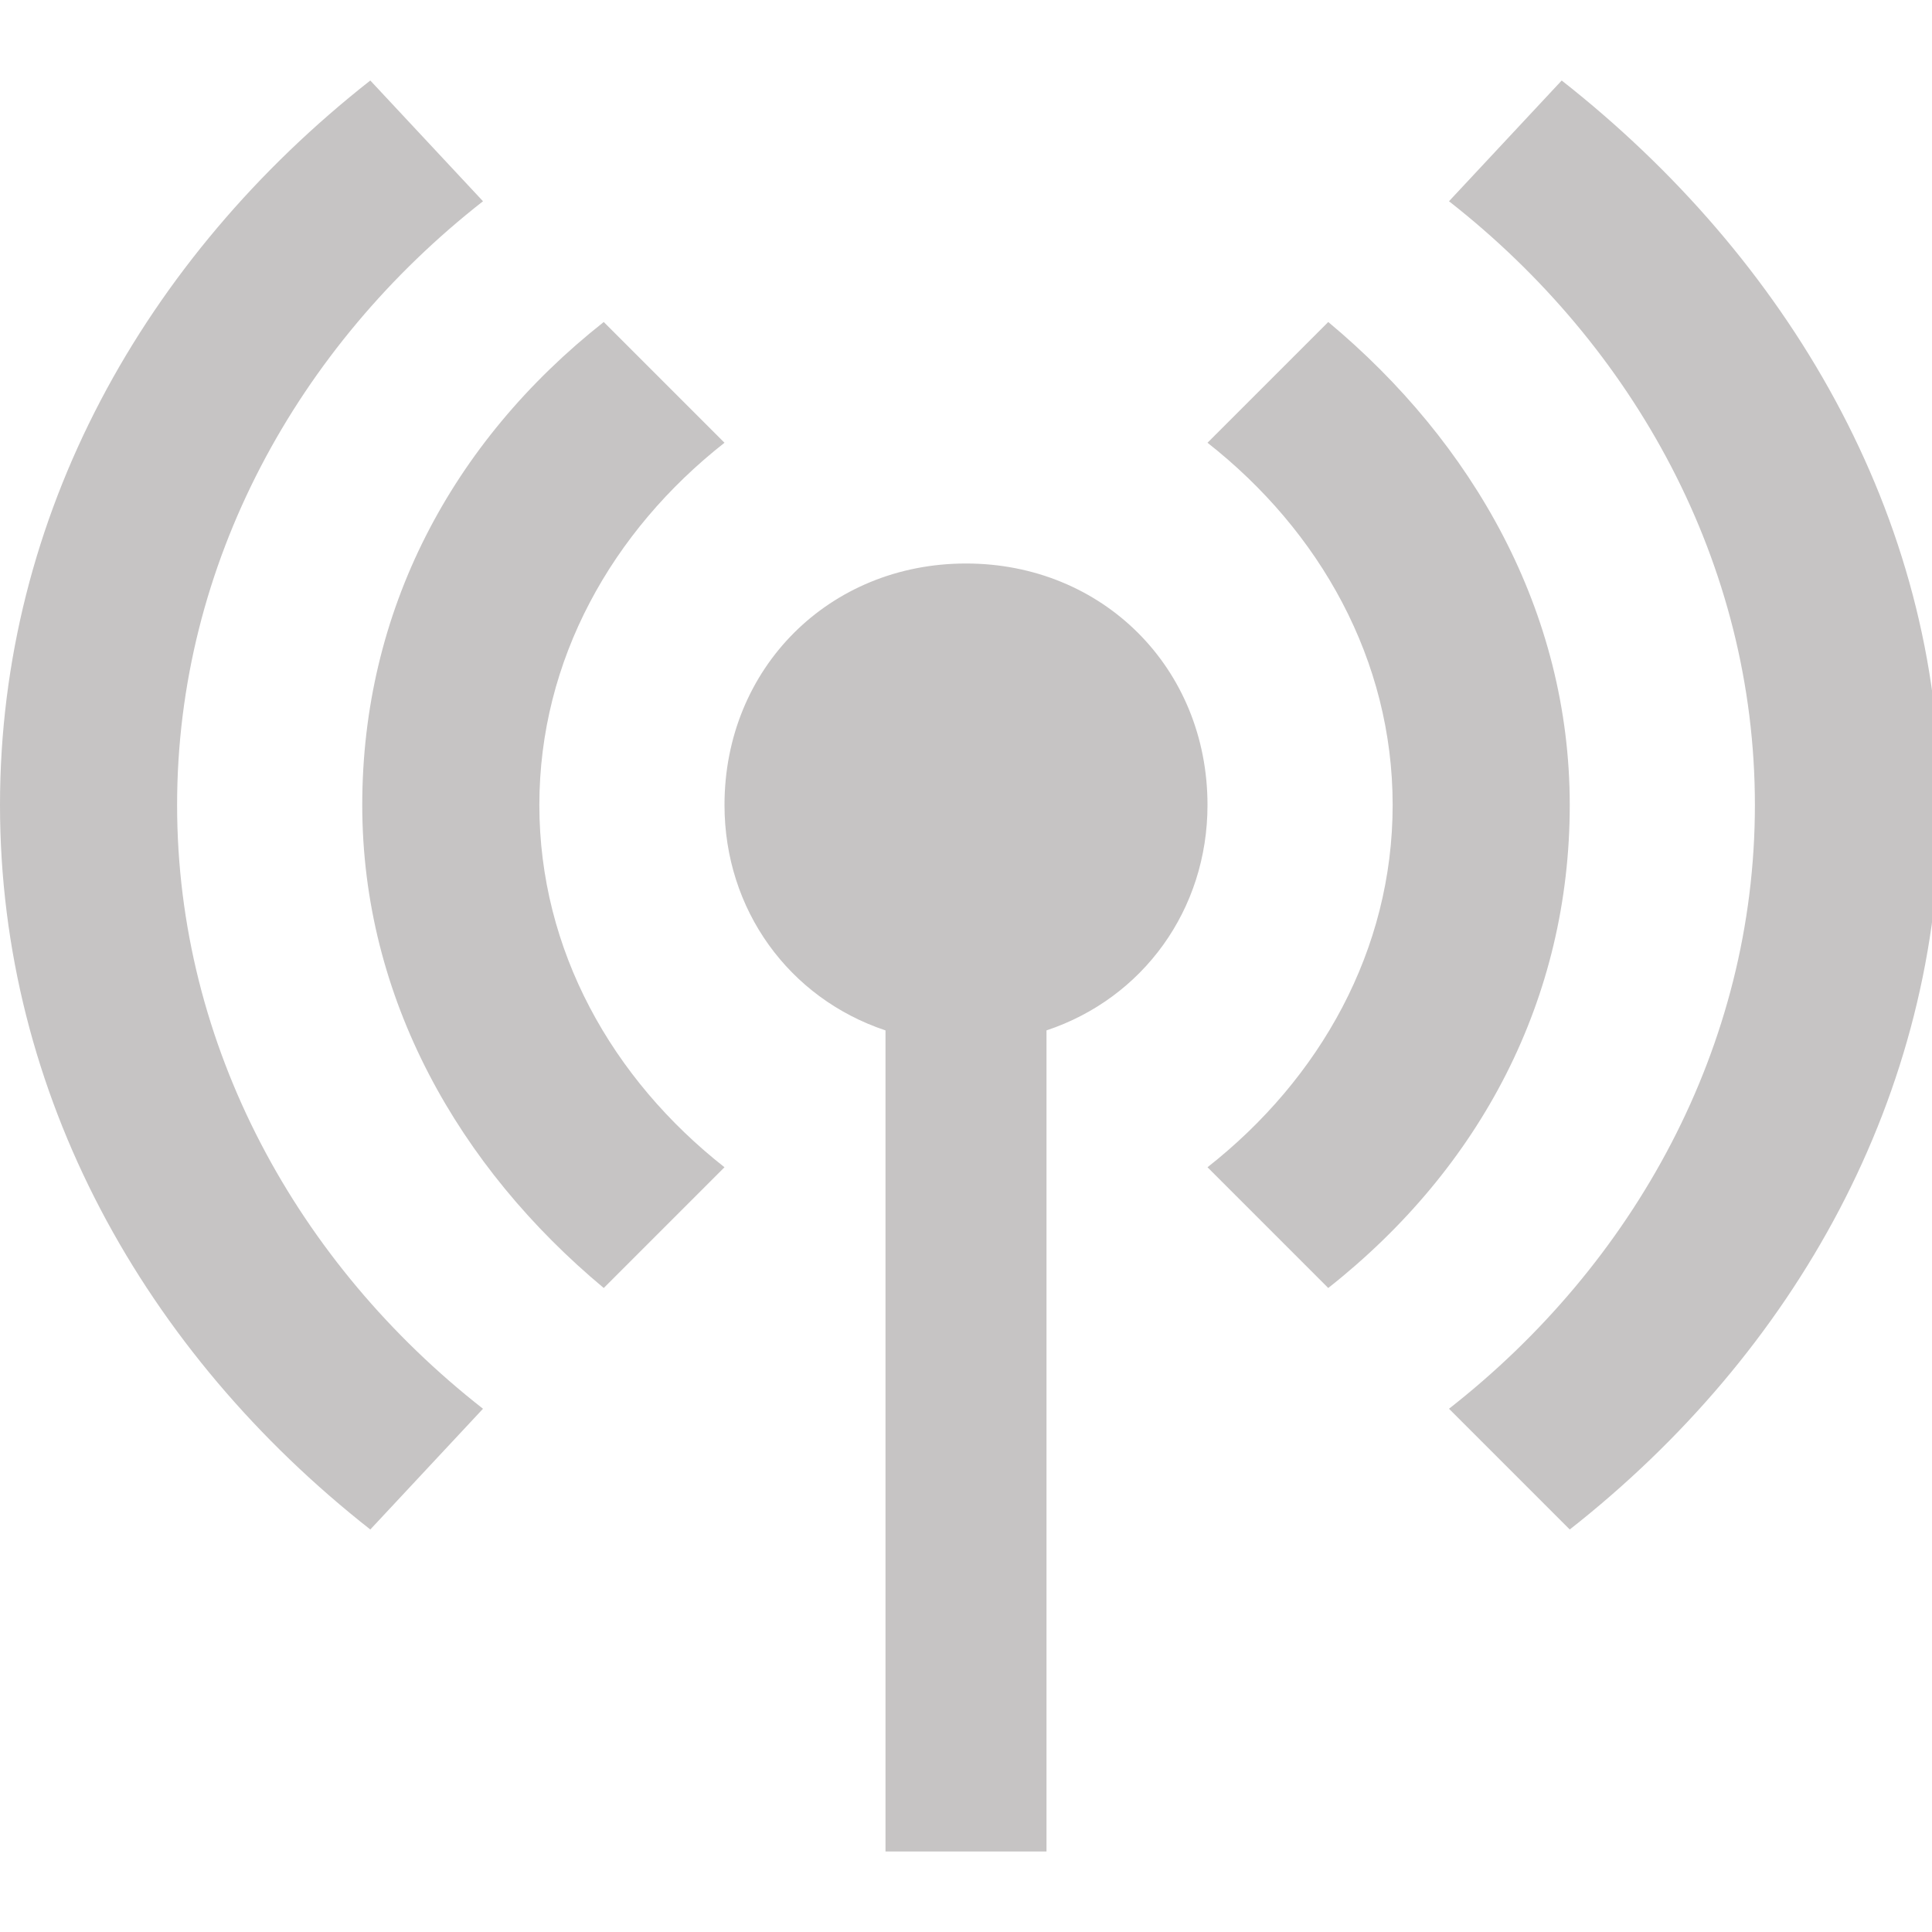<svg version="1.1" id="Layer_1" xmlns="http://www.w3.org/2000/svg" xmlns:xlink="http://www.w3.org/1999/xlink" x="0px" y="0px"
	 viewBox="0 0 24 24" style="enable-background:new 0 0 24 24;" xml:space="preserve">
<style type="text/css">
	.st0{fill:#C6C4C4;}
</style>
<path class="st0" d="M6,17.5L4.6,19C1.8,16.8,0,13.6,0,10s1.8-6.8,4.6-9L6,2.5C3.7,4.3,2.2,7,2.2,10S3.7,15.7,6,17.5z M15,10
	c0-1.7-1.3-3-3-3s-3,1.3-3,3c0,1.3,0.8,2.4,2,2.8V23h2V12.8C14.2,12.4,15,11.3,15,10z M6.7,10c0-1.8,0.9-3.4,2.3-4.5L7.5,4
	c-1.9,1.5-3,3.6-3,6s1.2,4.5,3,6L9,14.5C7.6,13.4,6.7,11.8,6.7,10z M19.4,1L18,2.5c2.3,1.8,3.8,4.5,3.8,7.5s-1.5,5.7-3.8,7.5
	l1.5,1.5c2.8-2.2,4.6-5.4,4.6-9S22.2,3.2,19.4,1z M16.5,4L15,5.5c1.4,1.1,2.3,2.7,2.3,4.5s-0.9,3.4-2.3,4.5l1.5,1.5
	c1.9-1.5,3-3.6,3-6S18.3,5.5,16.5,4z"/>
</svg>
